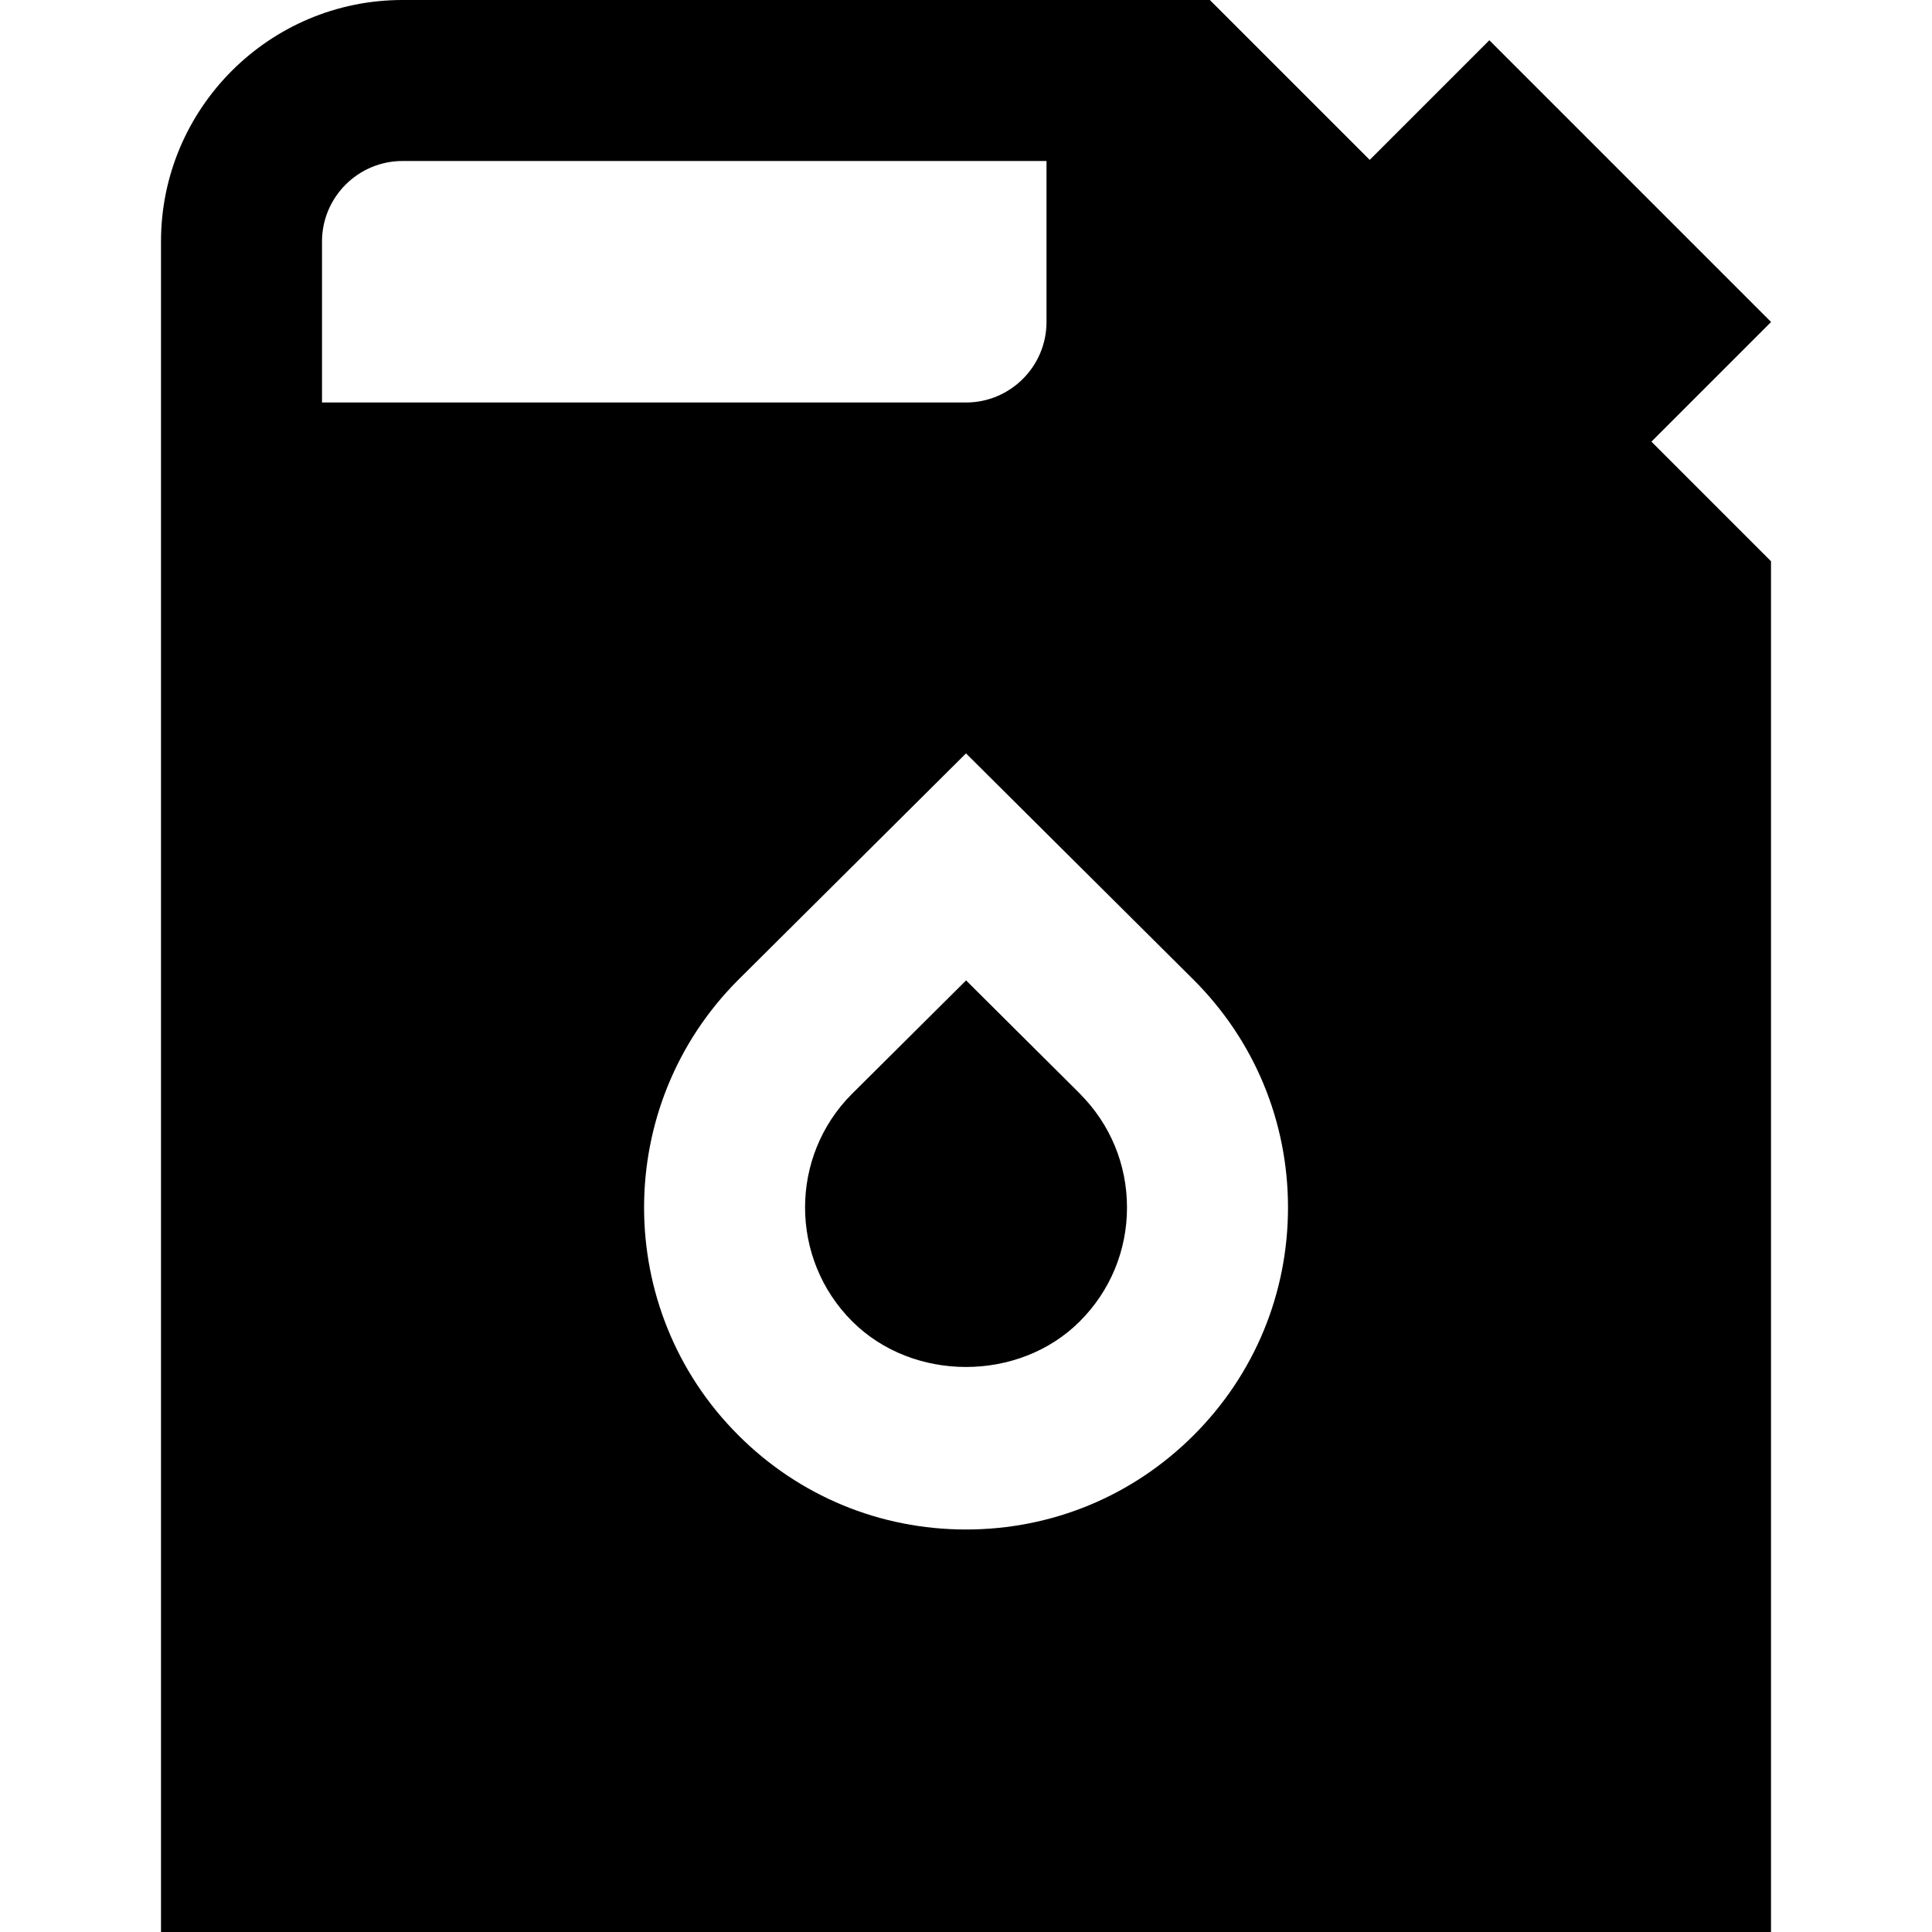 <svg id="Layer_1" viewBox="0 0 24 24" xmlns="http://www.w3.org/2000/svg" data-name="Layer 1"><path d="m13.414 13.586c.378.378.586.88.586 1.414s-.208 1.036-.586 1.414c-.755.756-2.072.756-2.828 0-.78-.78-.78-2.048-.002-2.826l1.417-1.409 1.414 1.407zm7.1-8.1 1.486 1.486v17.028h-20v-21c0-1.654 1.346-3 3-3h10.029l1.986 1.986 1.486-1.486 3.5 3.5-1.486 1.486zm-16.514-.486h8c.551 0 1-.449 1-1v-2h-8c-.551 0-1 .449-1 1zm12 10c0-1.068-.416-2.073-1.174-2.83l-2.826-2.811-2.829 2.813c-1.56 1.56-1.56 4.097 0 5.656.755.756 1.76 1.172 2.829 1.172s2.073-.416 2.829-1.172c.755-.755 1.171-1.76 1.171-2.828z"/></svg>